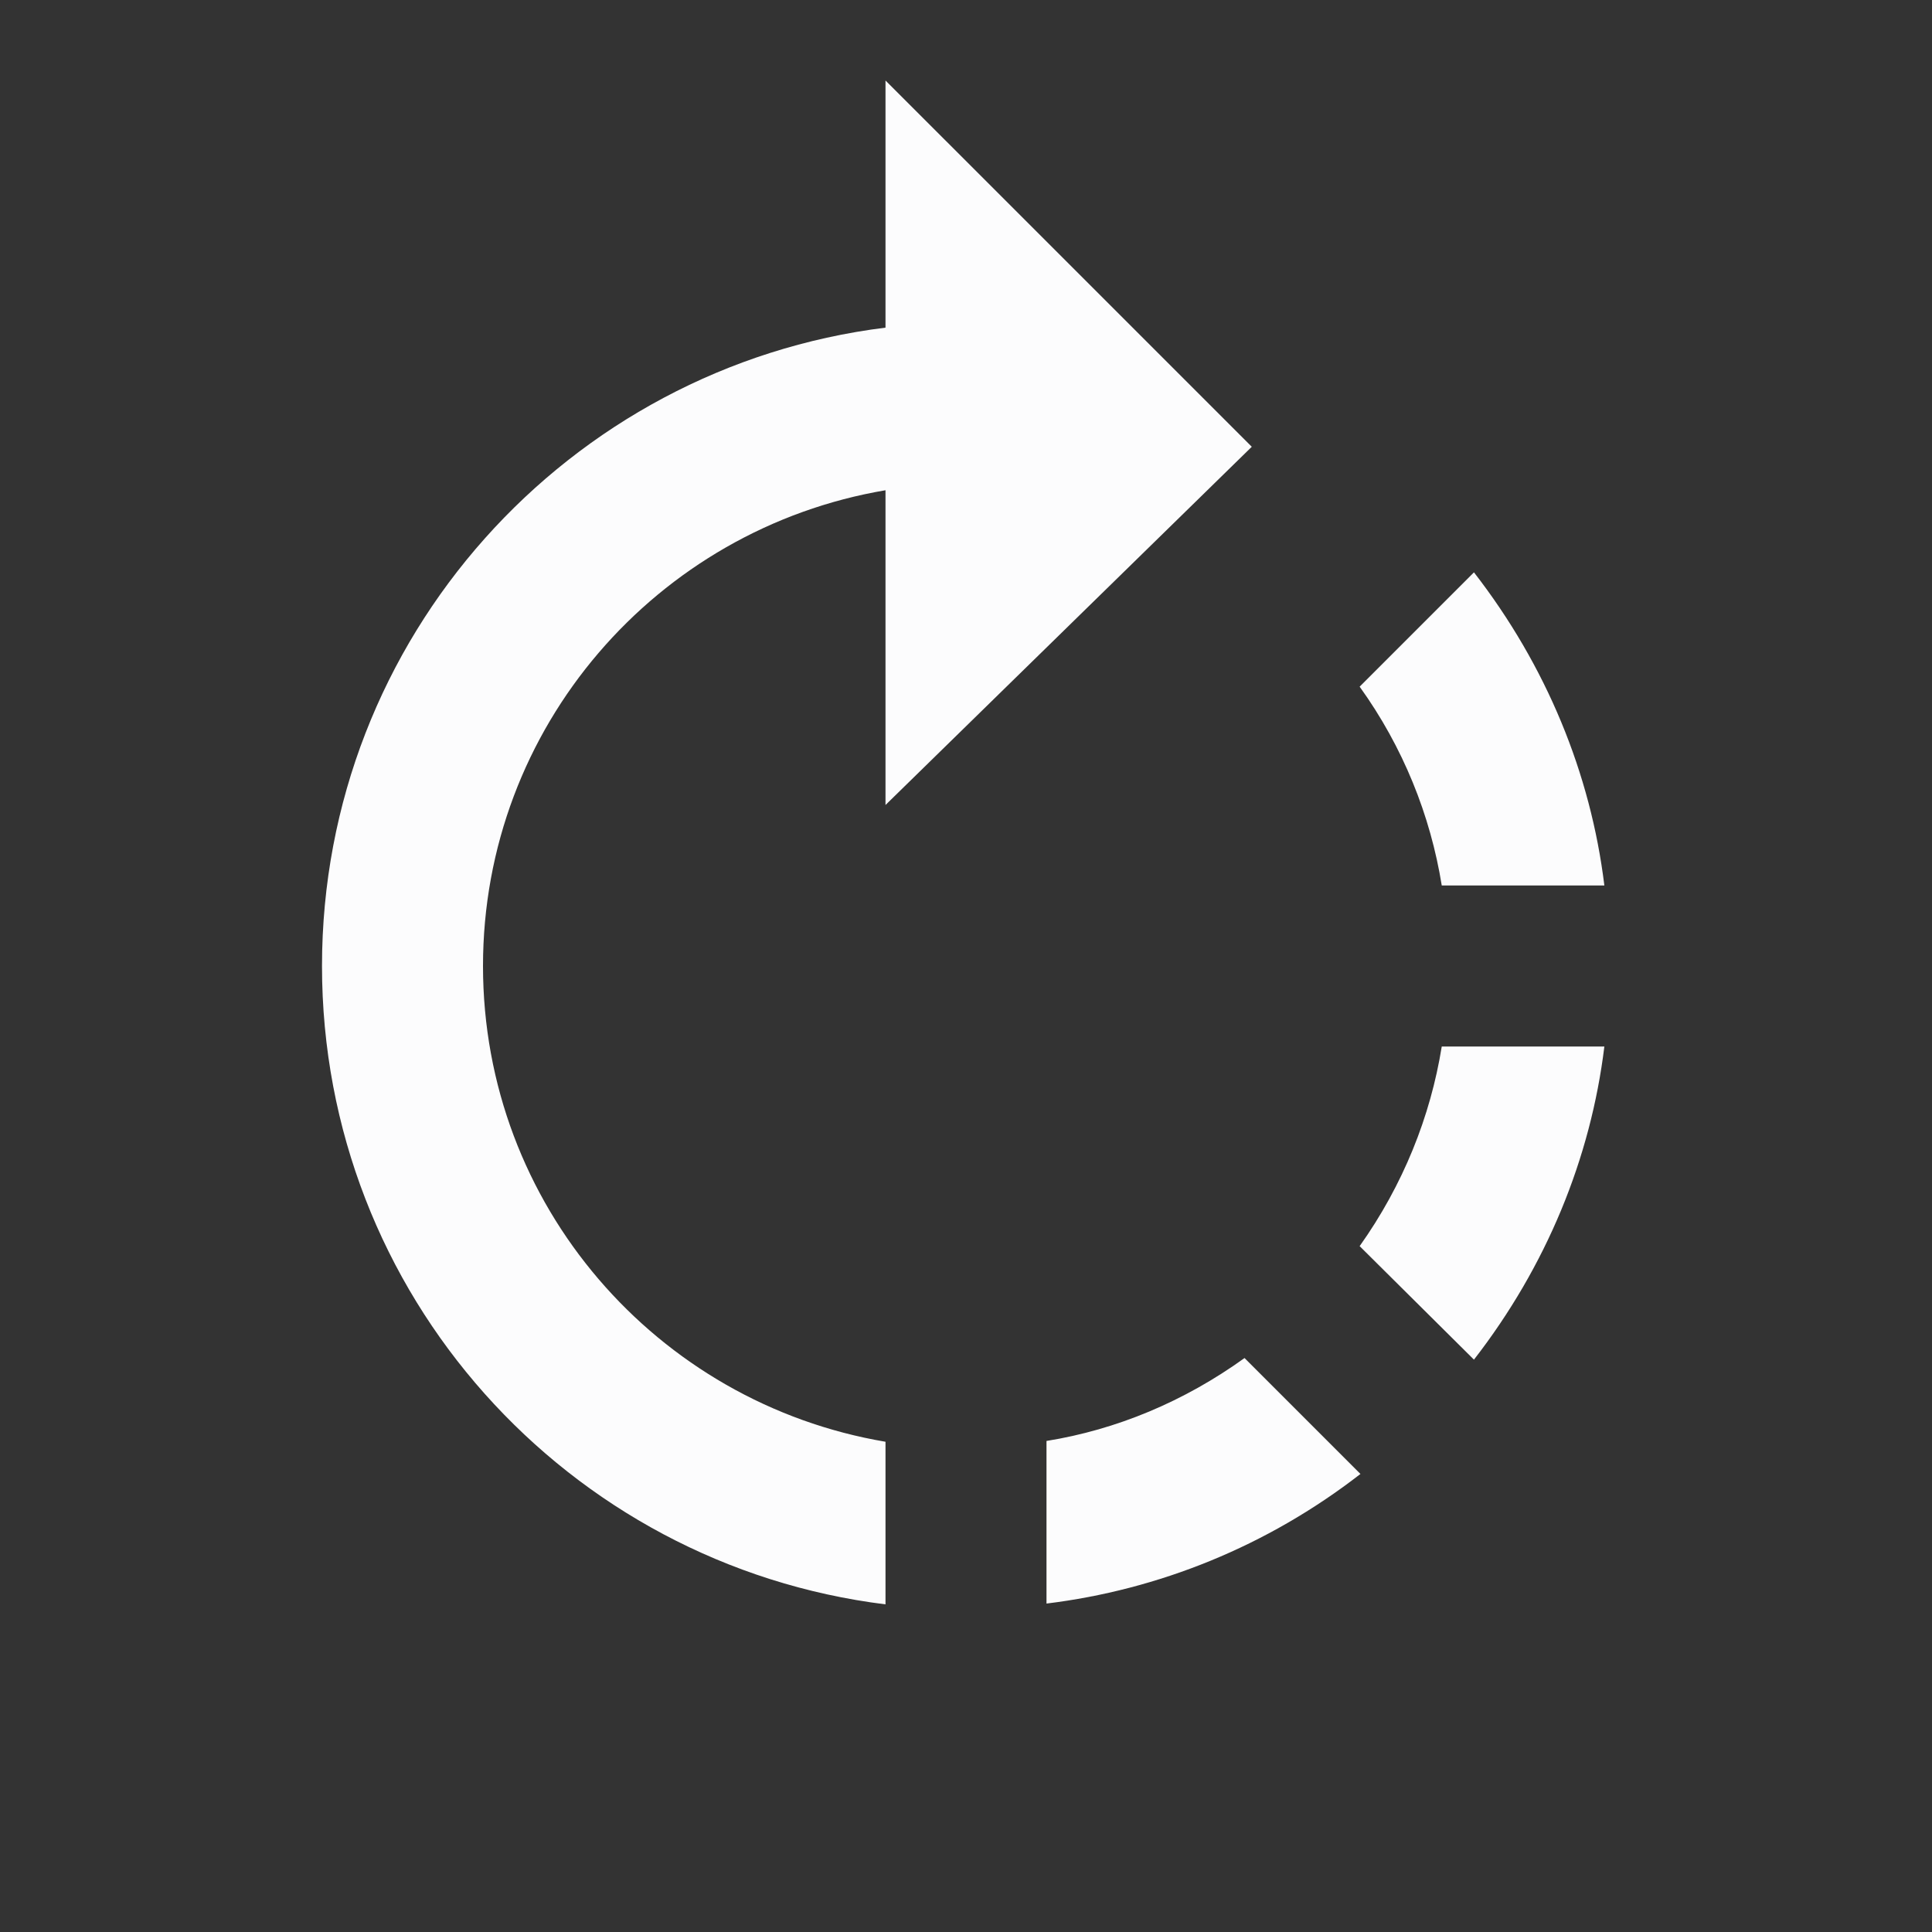 <svg width="24" height="24" viewBox="0 0 24 24" fill="none" xmlns="http://www.w3.org/2000/svg">
<rect x="0" y="0" width="24" height="24" fill="#333333" stroke="none"/>
<g clip-path="url(#clip0_19_23545)">
<path d="M15.55 5.55L11 1V4.07C7.06 4.56 4 7.92 4 12C4 16.08 7.05 19.44 11 19.93V17.91C8.16 17.43 6 14.97 6 12C6 9.03 8.16 6.57 11 6.09V10L15.55 5.55ZM19.93 11C19.76 9.61 19.21 8.27 18.31 7.11L16.89 8.53C17.43 9.28 17.77 10.13 17.91 11H19.93ZM13 17.9V19.92C14.39 19.75 15.74 19.21 16.9 18.31L15.46 16.87C14.71 17.41 13.87 17.76 13 17.9ZM16.89 15.48L18.31 16.89C19.21 15.73 19.76 14.39 19.93 13H17.91C17.77 13.87 17.43 14.72 16.89 15.48Z" fill="#FCFCFD"/>
</g>
<defs>
<clipPath id="clip0_19_23545">
<rect width="24" height="24" fill="white"/>
</clipPath>
</defs>
</svg>
